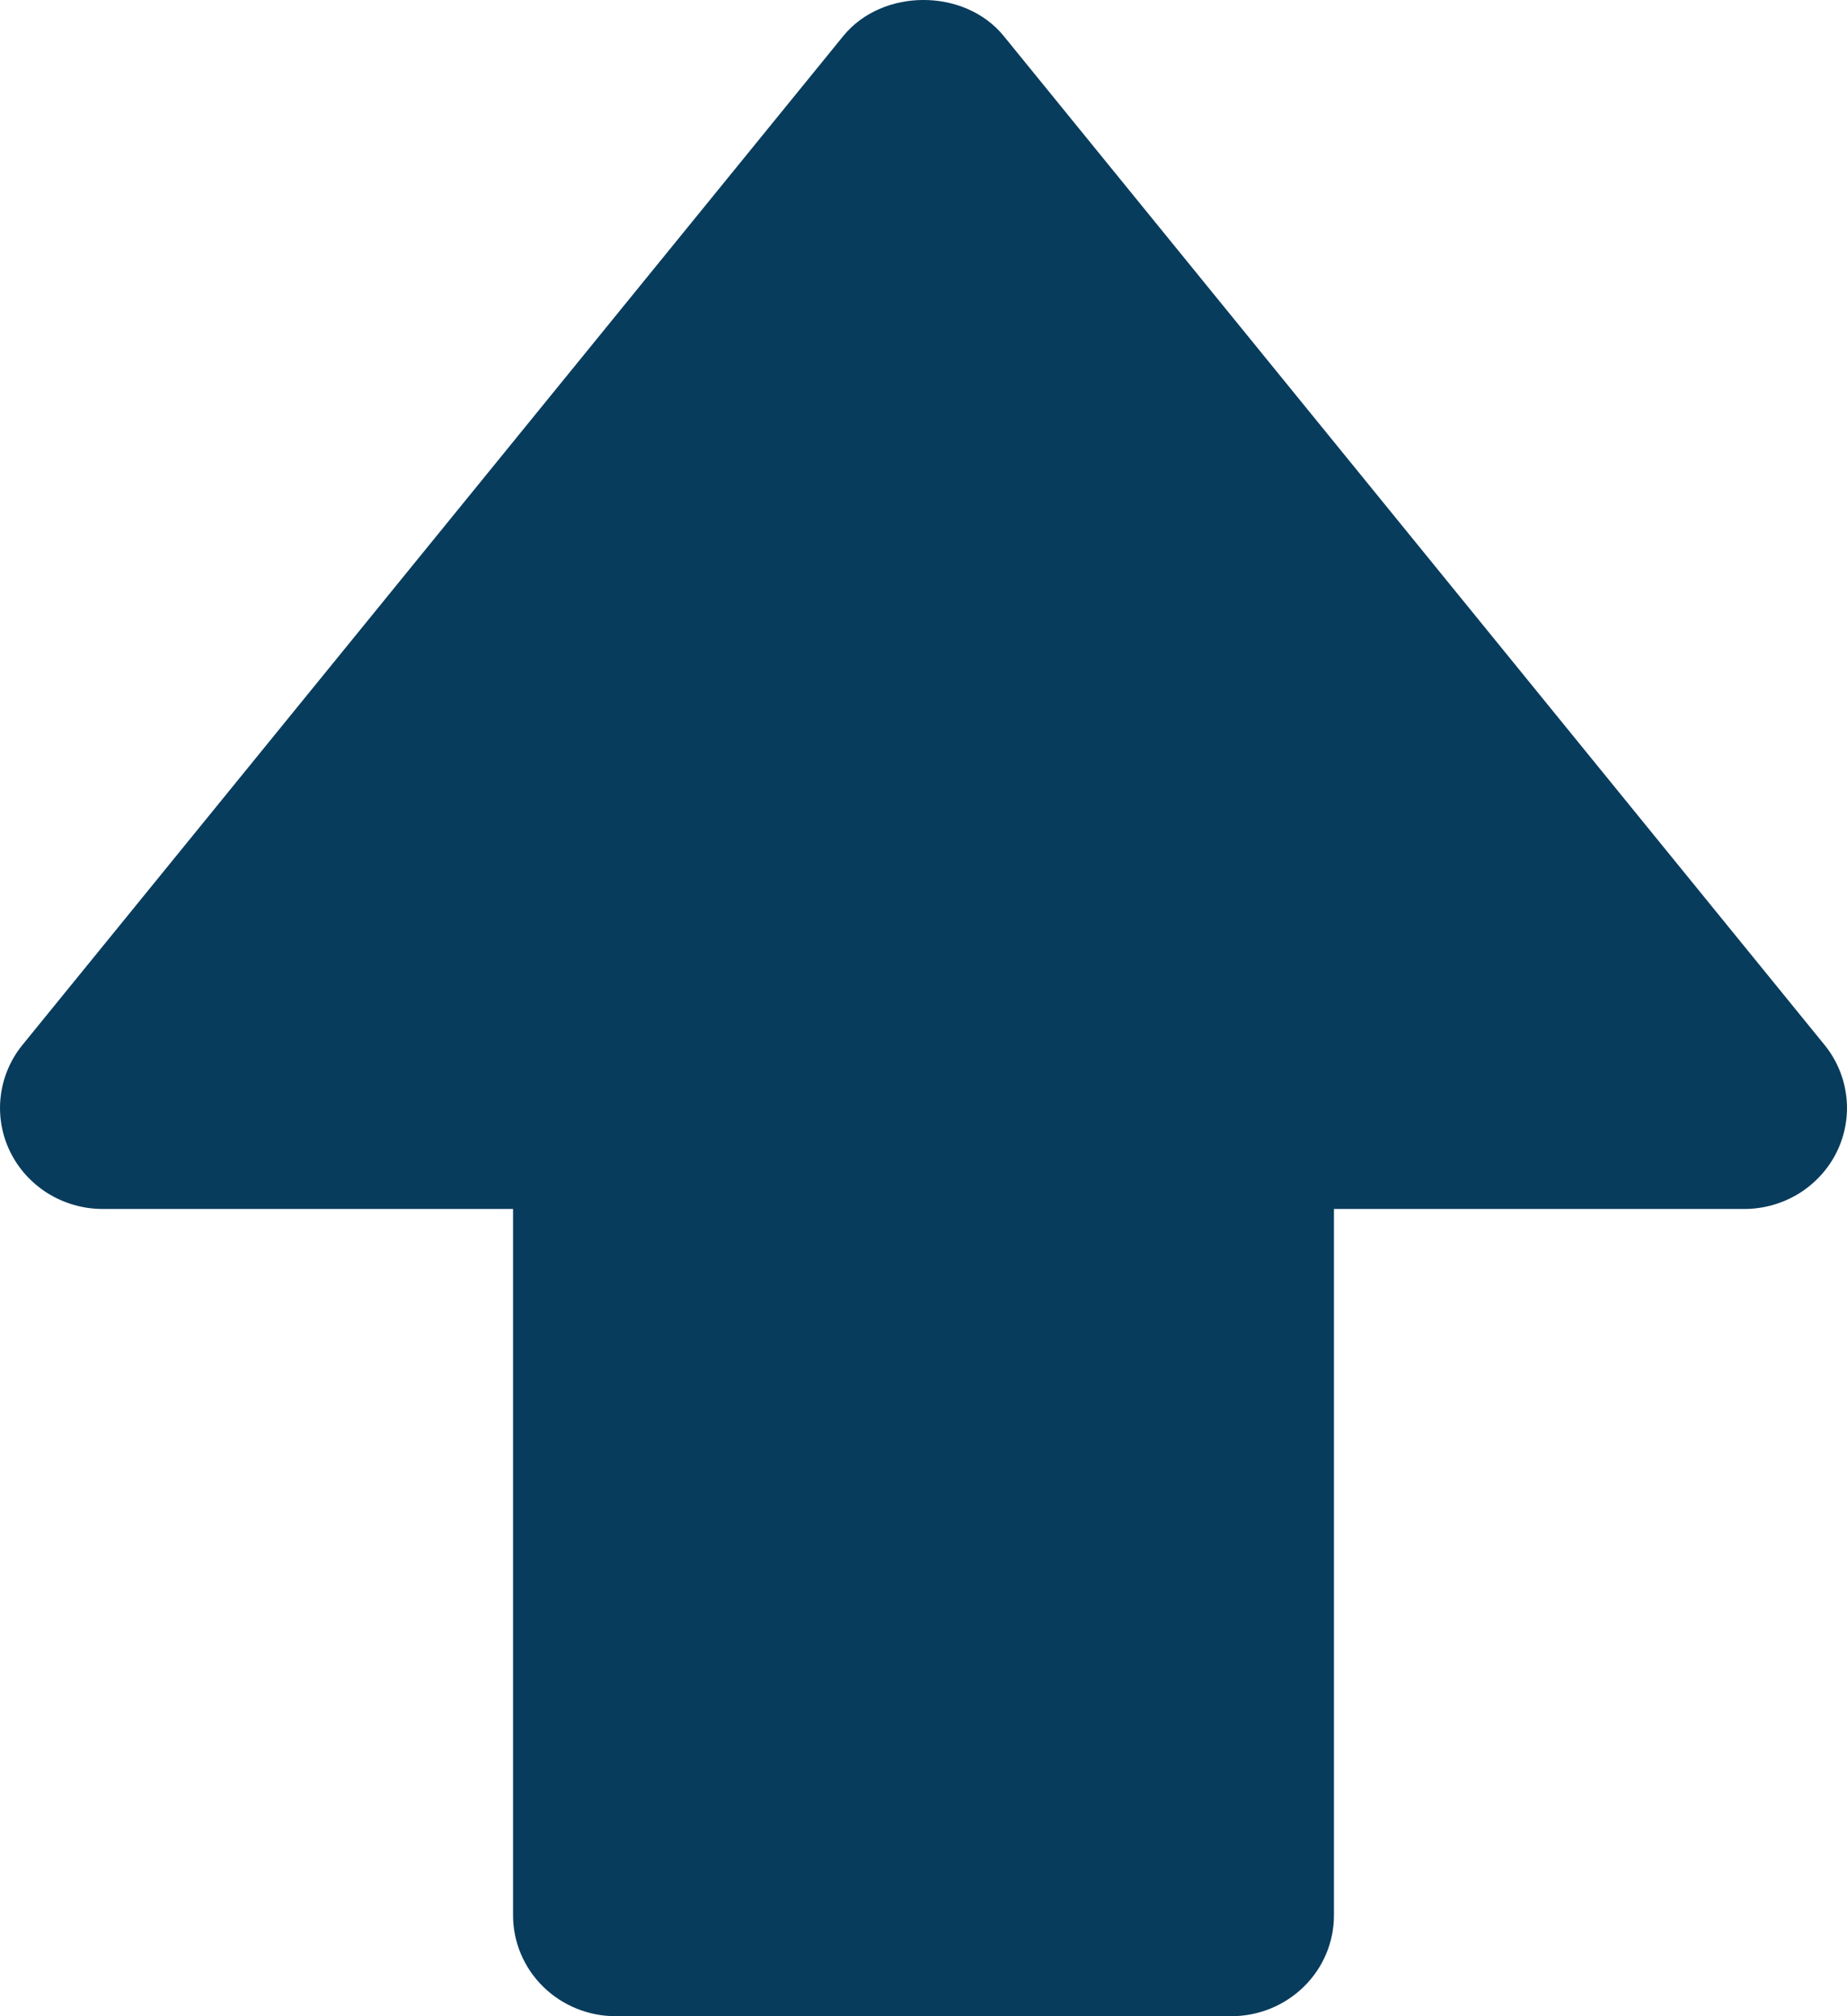 <svg width="22" height="24" viewBox="0 0 22 24" fill="none" xmlns="http://www.w3.org/2000/svg">
<path d="M1.221 14.391H6.111V22.799C6.111 23.117 6.24 23.423 6.469 23.648C6.698 23.873 7.009 24 7.333 24H14.667C14.991 24 15.302 23.873 15.531 23.648C15.761 23.423 15.889 23.117 15.889 22.799V14.391H20.779C21.009 14.391 21.234 14.326 21.429 14.206C21.623 14.085 21.78 13.913 21.879 13.71C21.979 13.506 22.018 13.278 21.992 13.054C21.966 12.829 21.877 12.616 21.733 12.439L11.955 0.428C11.489 -0.143 10.511 -0.143 10.045 0.428L0.267 12.439C0.123 12.616 0.034 12.829 0.008 13.054C-0.018 13.278 0.021 13.506 0.121 13.71C0.22 13.913 0.377 14.085 0.571 14.206C0.766 14.326 0.991 14.391 1.221 14.391Z" fill="#083C5D"/>
</svg>
